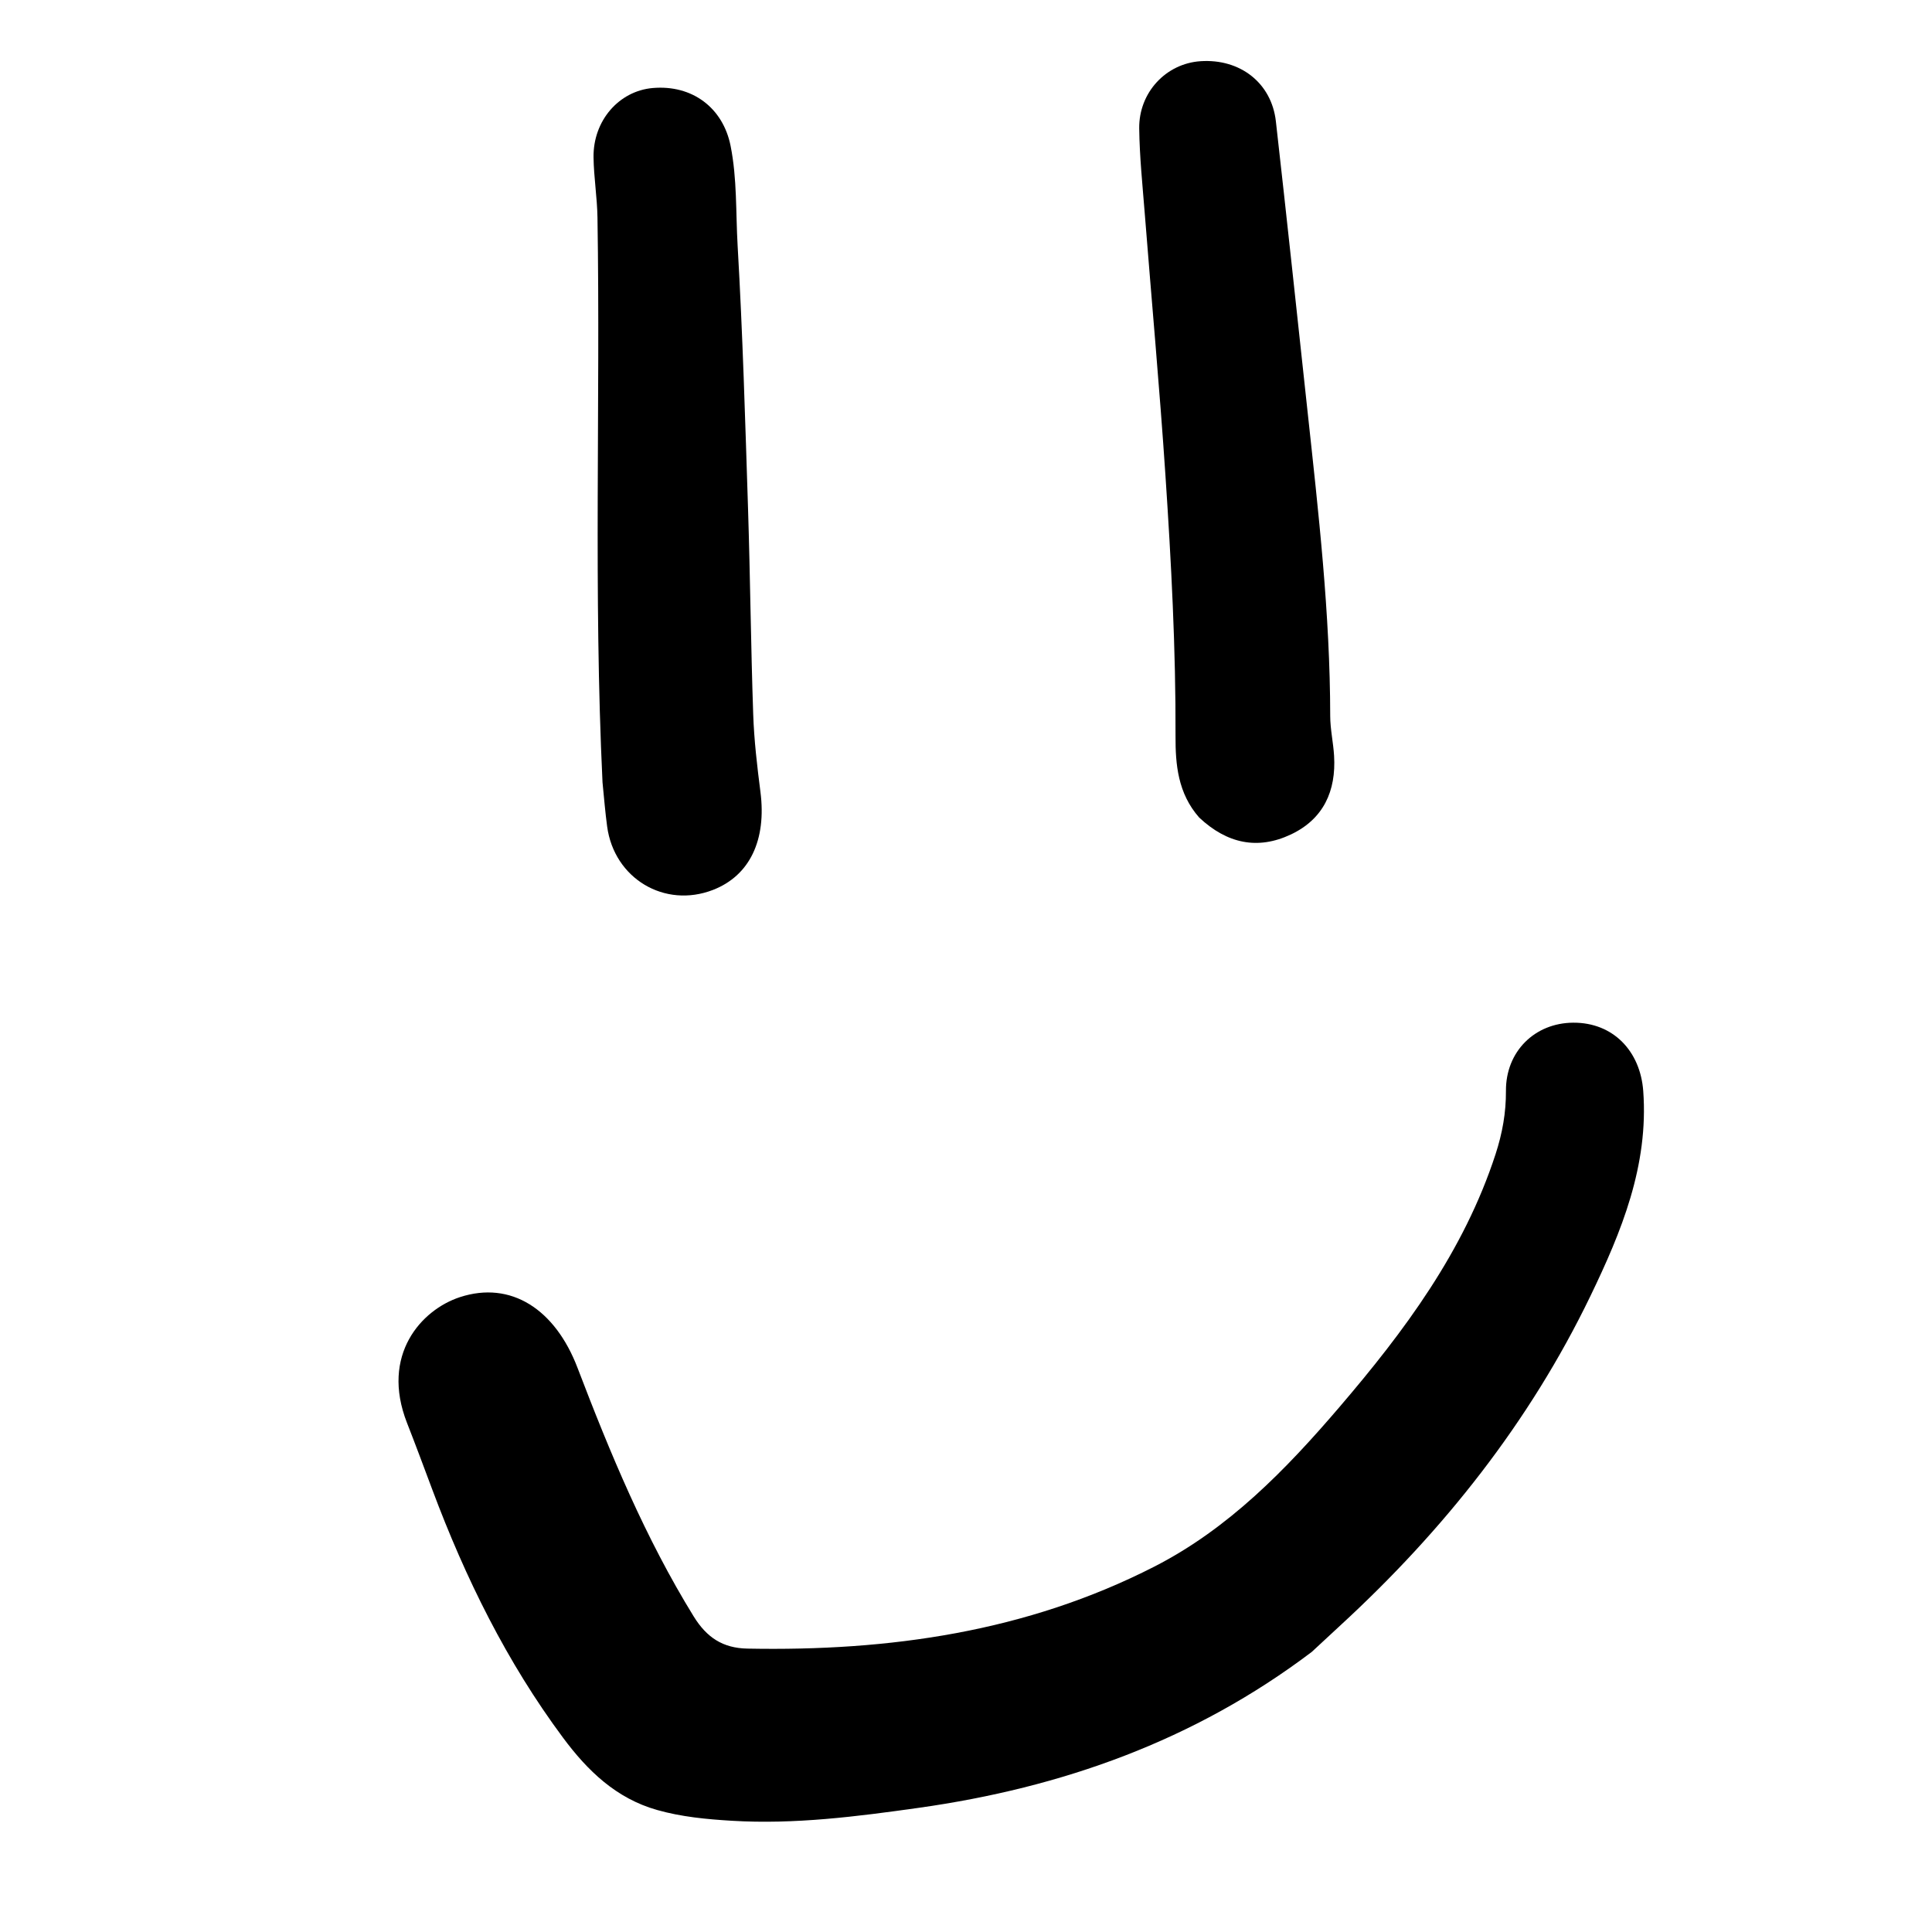 <svg version="1.1" id="Layer_1" xmlns="http://www.w3.org/2000/svg" xmlns:xlink="http://www.w3.org/1999/xlink" x="0px" y="0px"
	 width="100%" viewBox="0 0 432 432" enable-background="new 0 0 432 432" xml:space="preserve">
<path fill="#000000" opacity="1" stroke="none" 
	d="
M293.318,369.367 
	C267.038,389.254 237.371,399.739 205.4,404.239 
	C191.567,406.186 177.679,407.974 163.643,407.128 
	C158.005,406.788 152.377,406.264 146.896,404.708 
	C137.755,402.113 131.376,395.927 125.92,388.588 
	C113.299,371.613 104.059,352.844 96.672,333.103 
	C94.806,328.117 92.952,323.127 91.01,318.171 
	C85.046,302.948 94.241,292.855 102.838,290.045 
	C114.253,286.315 124.126,292.743 129.134,305.846 
	C136.44,324.963 144.282,343.869 155.09,361.404 
	C158.027,366.168 161.633,368.526 167.119,368.631 
	C198.814,369.24 229.541,364.906 258.117,350.295 
	C274.737,341.797 287.535,328.607 299.482,314.648 
	C314.043,297.634 327.345,279.78 334.412,258.072 
	C335.929,253.414 336.76,248.813 336.734,243.909 
	C336.687,235.119 343.169,228.733 351.759,228.675 
	C360.684,228.614 366.774,235.01 367.432,243.949 
	C368.66,260.639 362.547,275.446 355.617,289.804 
	C342.004,318.007 322.815,342.176 299.807,363.351 
	C297.724,365.268 295.658,367.203 293.318,369.367 
z"/>
<path fill="#000000" opacity="1" stroke="none" 
	d="
M134.724,174.93 
	C132.695,132.533 134.267,90.569 133.597,48.624 
	C133.526,44.147 132.781,39.68 132.716,35.203 
	C132.597,26.985 138.395,20.341 145.949,19.683 
	C154.818,18.911 161.66,24.139 163.354,32.583 
	C164.839,39.989 164.505,47.505 164.936,54.951 
	C166.068,74.548 166.635,94.179 167.265,113.802 
	C167.756,129.108 167.895,144.426 168.419,159.73 
	C168.617,165.526 169.298,171.321 170.038,177.08 
	C171.418,187.819 167.654,195.789 159.442,198.98 
	C148.621,203.186 137.332,196.45 135.76,184.811 
	C135.337,181.682 135.076,178.533 134.724,174.93 
z"/>
<path fill="#000000" opacity="1" stroke="none" 
	d="
M268.143,182.807 
	C263.362,177.383 262.828,170.903 262.851,164.652 
	C262.923,145.159 261.892,125.719 260.596,106.296 
	C259.29,86.727 257.501,67.19 255.962,47.637 
	C255.466,41.342 254.811,35.041 254.731,28.736 
	C254.628,20.644 260.743,14.2 268.439,13.685 
	C277.289,13.092 284.319,18.544 285.289,27.128 
	C287.734,48.739 290.029,70.367 292.37,91.99 
	C294.82,114.623 297.415,137.243 297.438,160.061 
	C297.441,163.036 298.123,166.004 298.304,168.986 
	C298.783,176.863 295.941,183.147 288.63,186.595 
	C281.226,190.087 274.374,188.648 268.143,182.807 
z"/>
</svg>